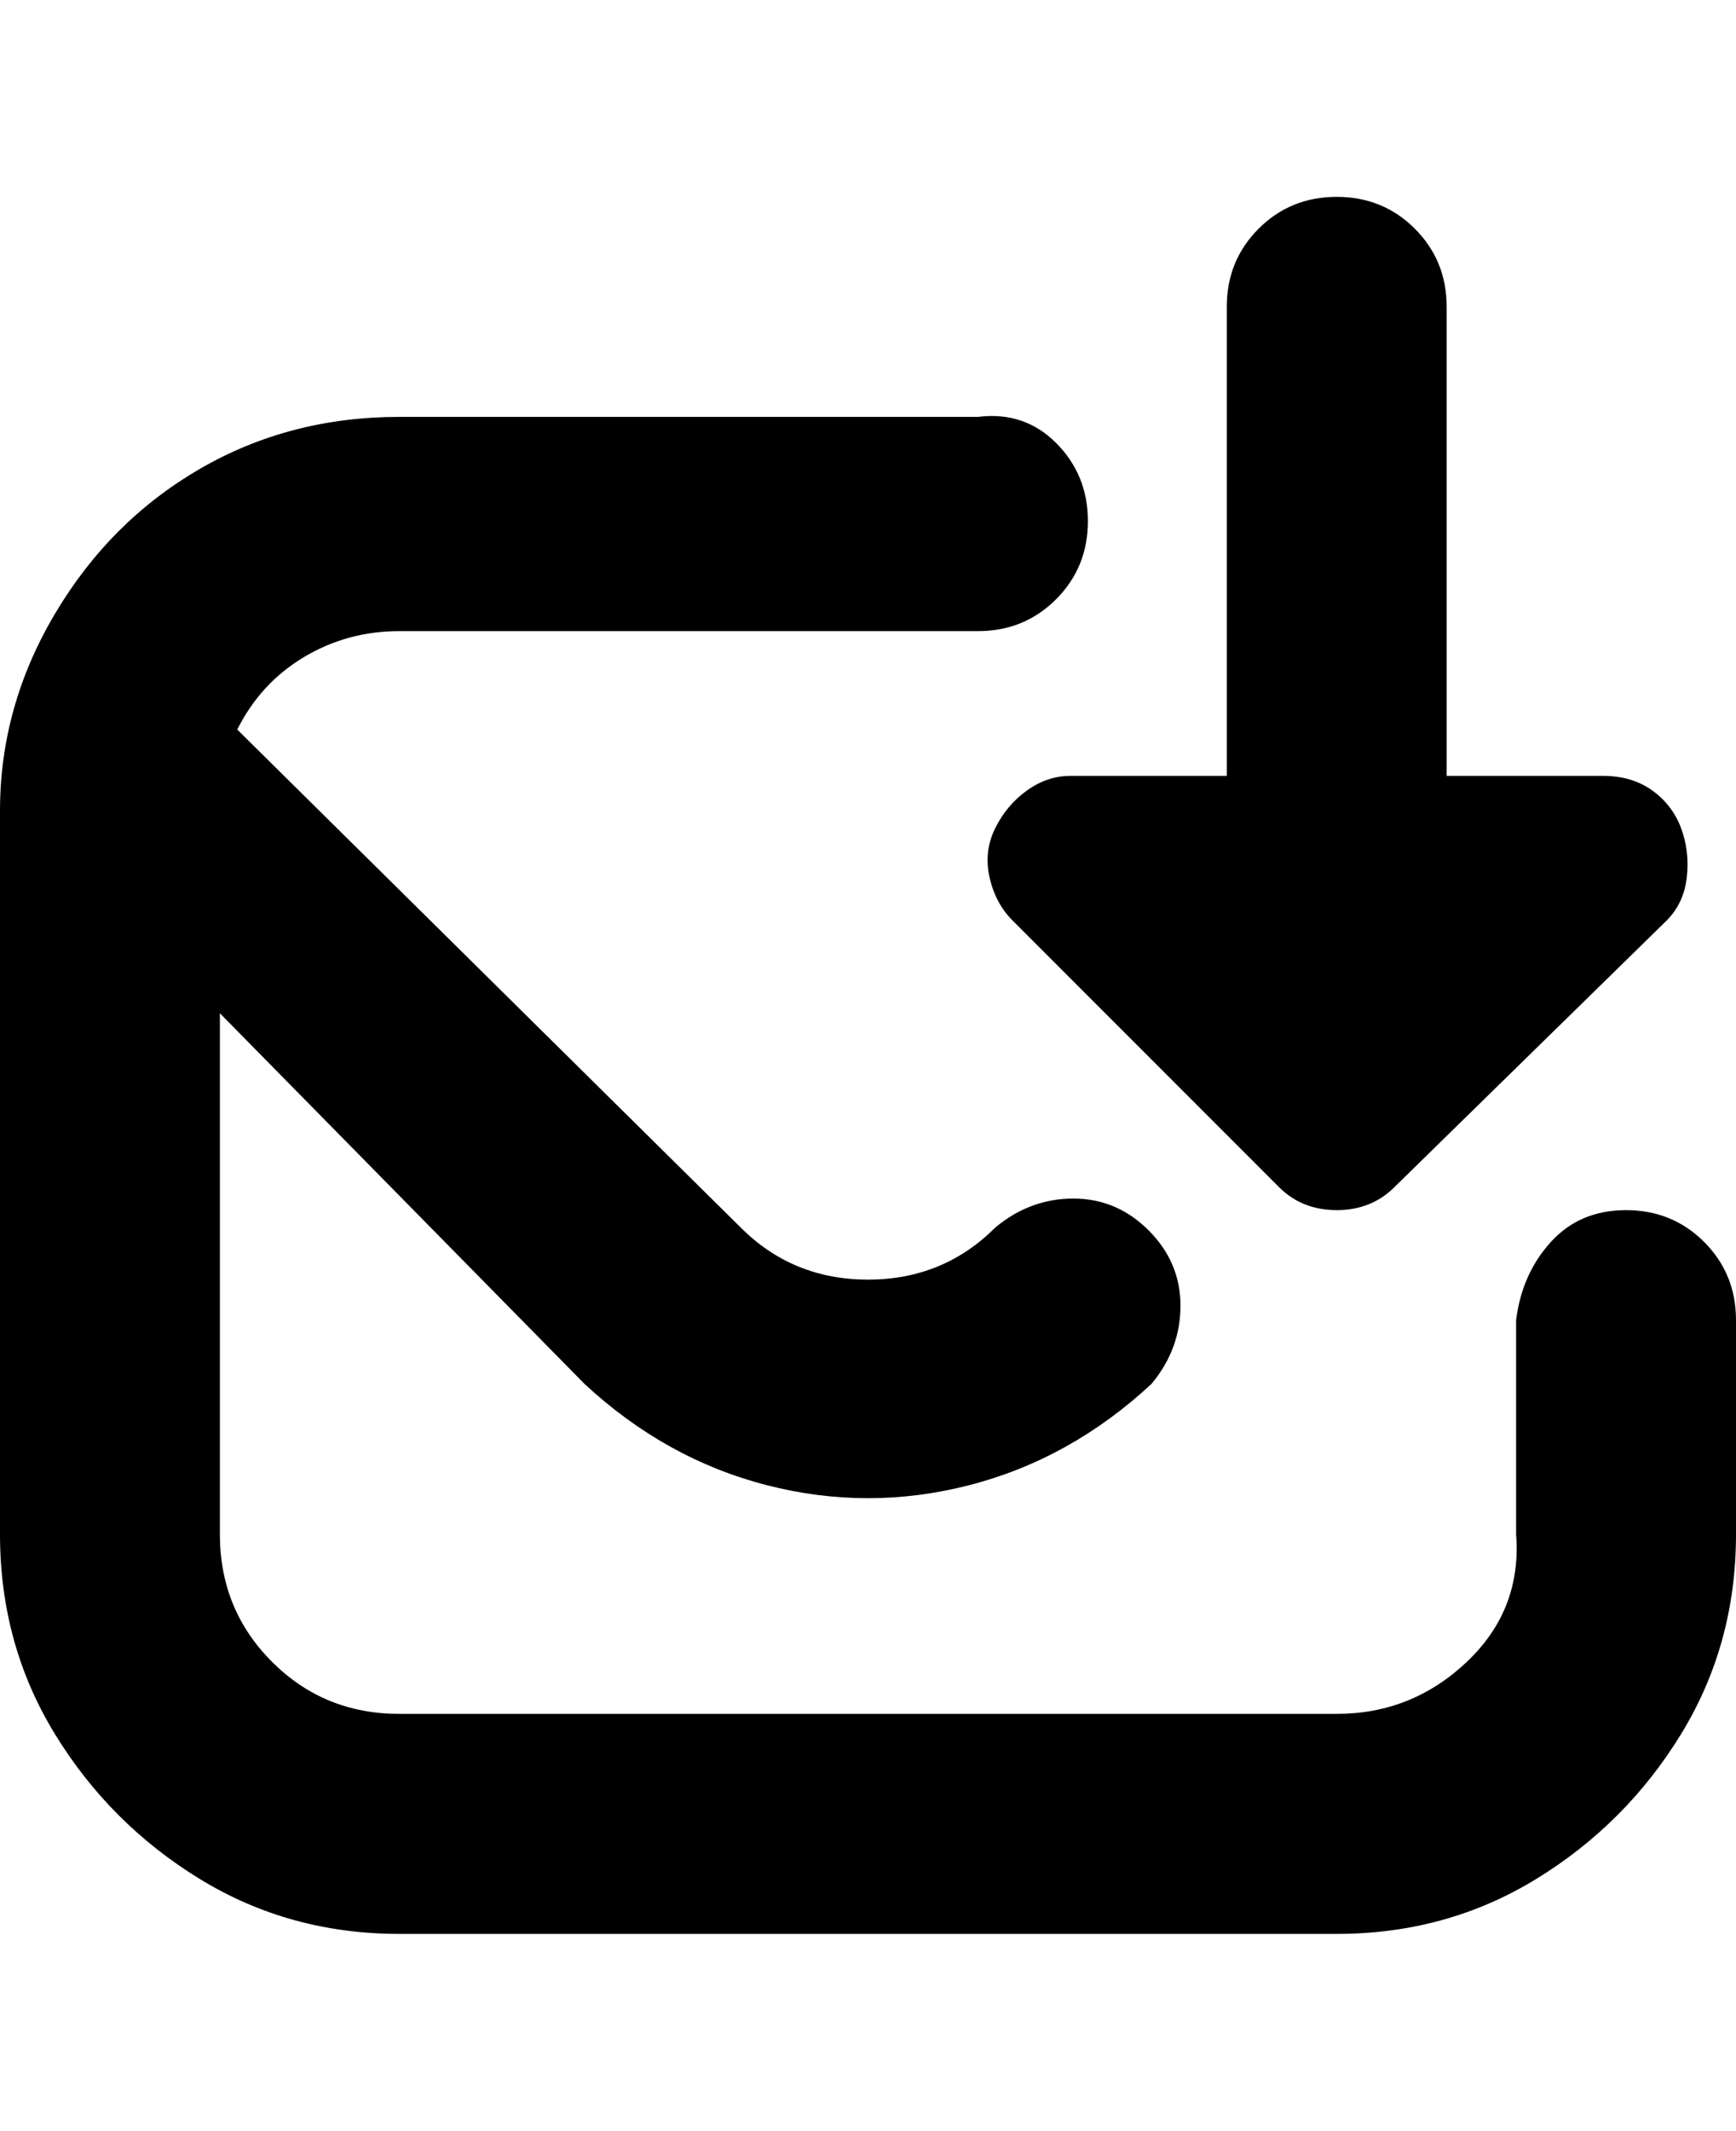 <svg viewBox="0 0 300 368" xmlns="http://www.w3.org/2000/svg"><path d="M300 228v37q0 19-9.5 34.5t-25 25Q250 334 231 334H69q-19 0-34.5-9.5t-25-25Q0 284 0 265V140q0-18 9.5-34t25-25Q50 72 69 72h100q8-1 13.5 4.5T188 90q0 8-5.5 13.5T169 109H69q-9 0-16.5 4.5T41 126l87 86q9 9 22 9t22-9q6-5 13.5-5t13 5.5q5.5 5.5 5.5 13t-5 13.5q-14 13-31.5 17.5t-35 0Q115 252 101 239l-63-64v90q0 13 9 22t22 9h162q13 0 22.5-9t8.5-22v-37q1-8 6-13.5t13-5.5q8 0 13.5 5.5T300 228zm-115-94q-4 0-7.5 2.5T172 143q-2 4-1 8.5t4 7.5l46 46q4 4 10 4t10-4l47-46q3-3 3.5-7.5t-1-8.5q-1.5-4-5-6.5T277 134h-27V53q0-8-5.5-13.5T231 34q-8 0-13.5 5.5T212 53v81h-27z"/></svg>
